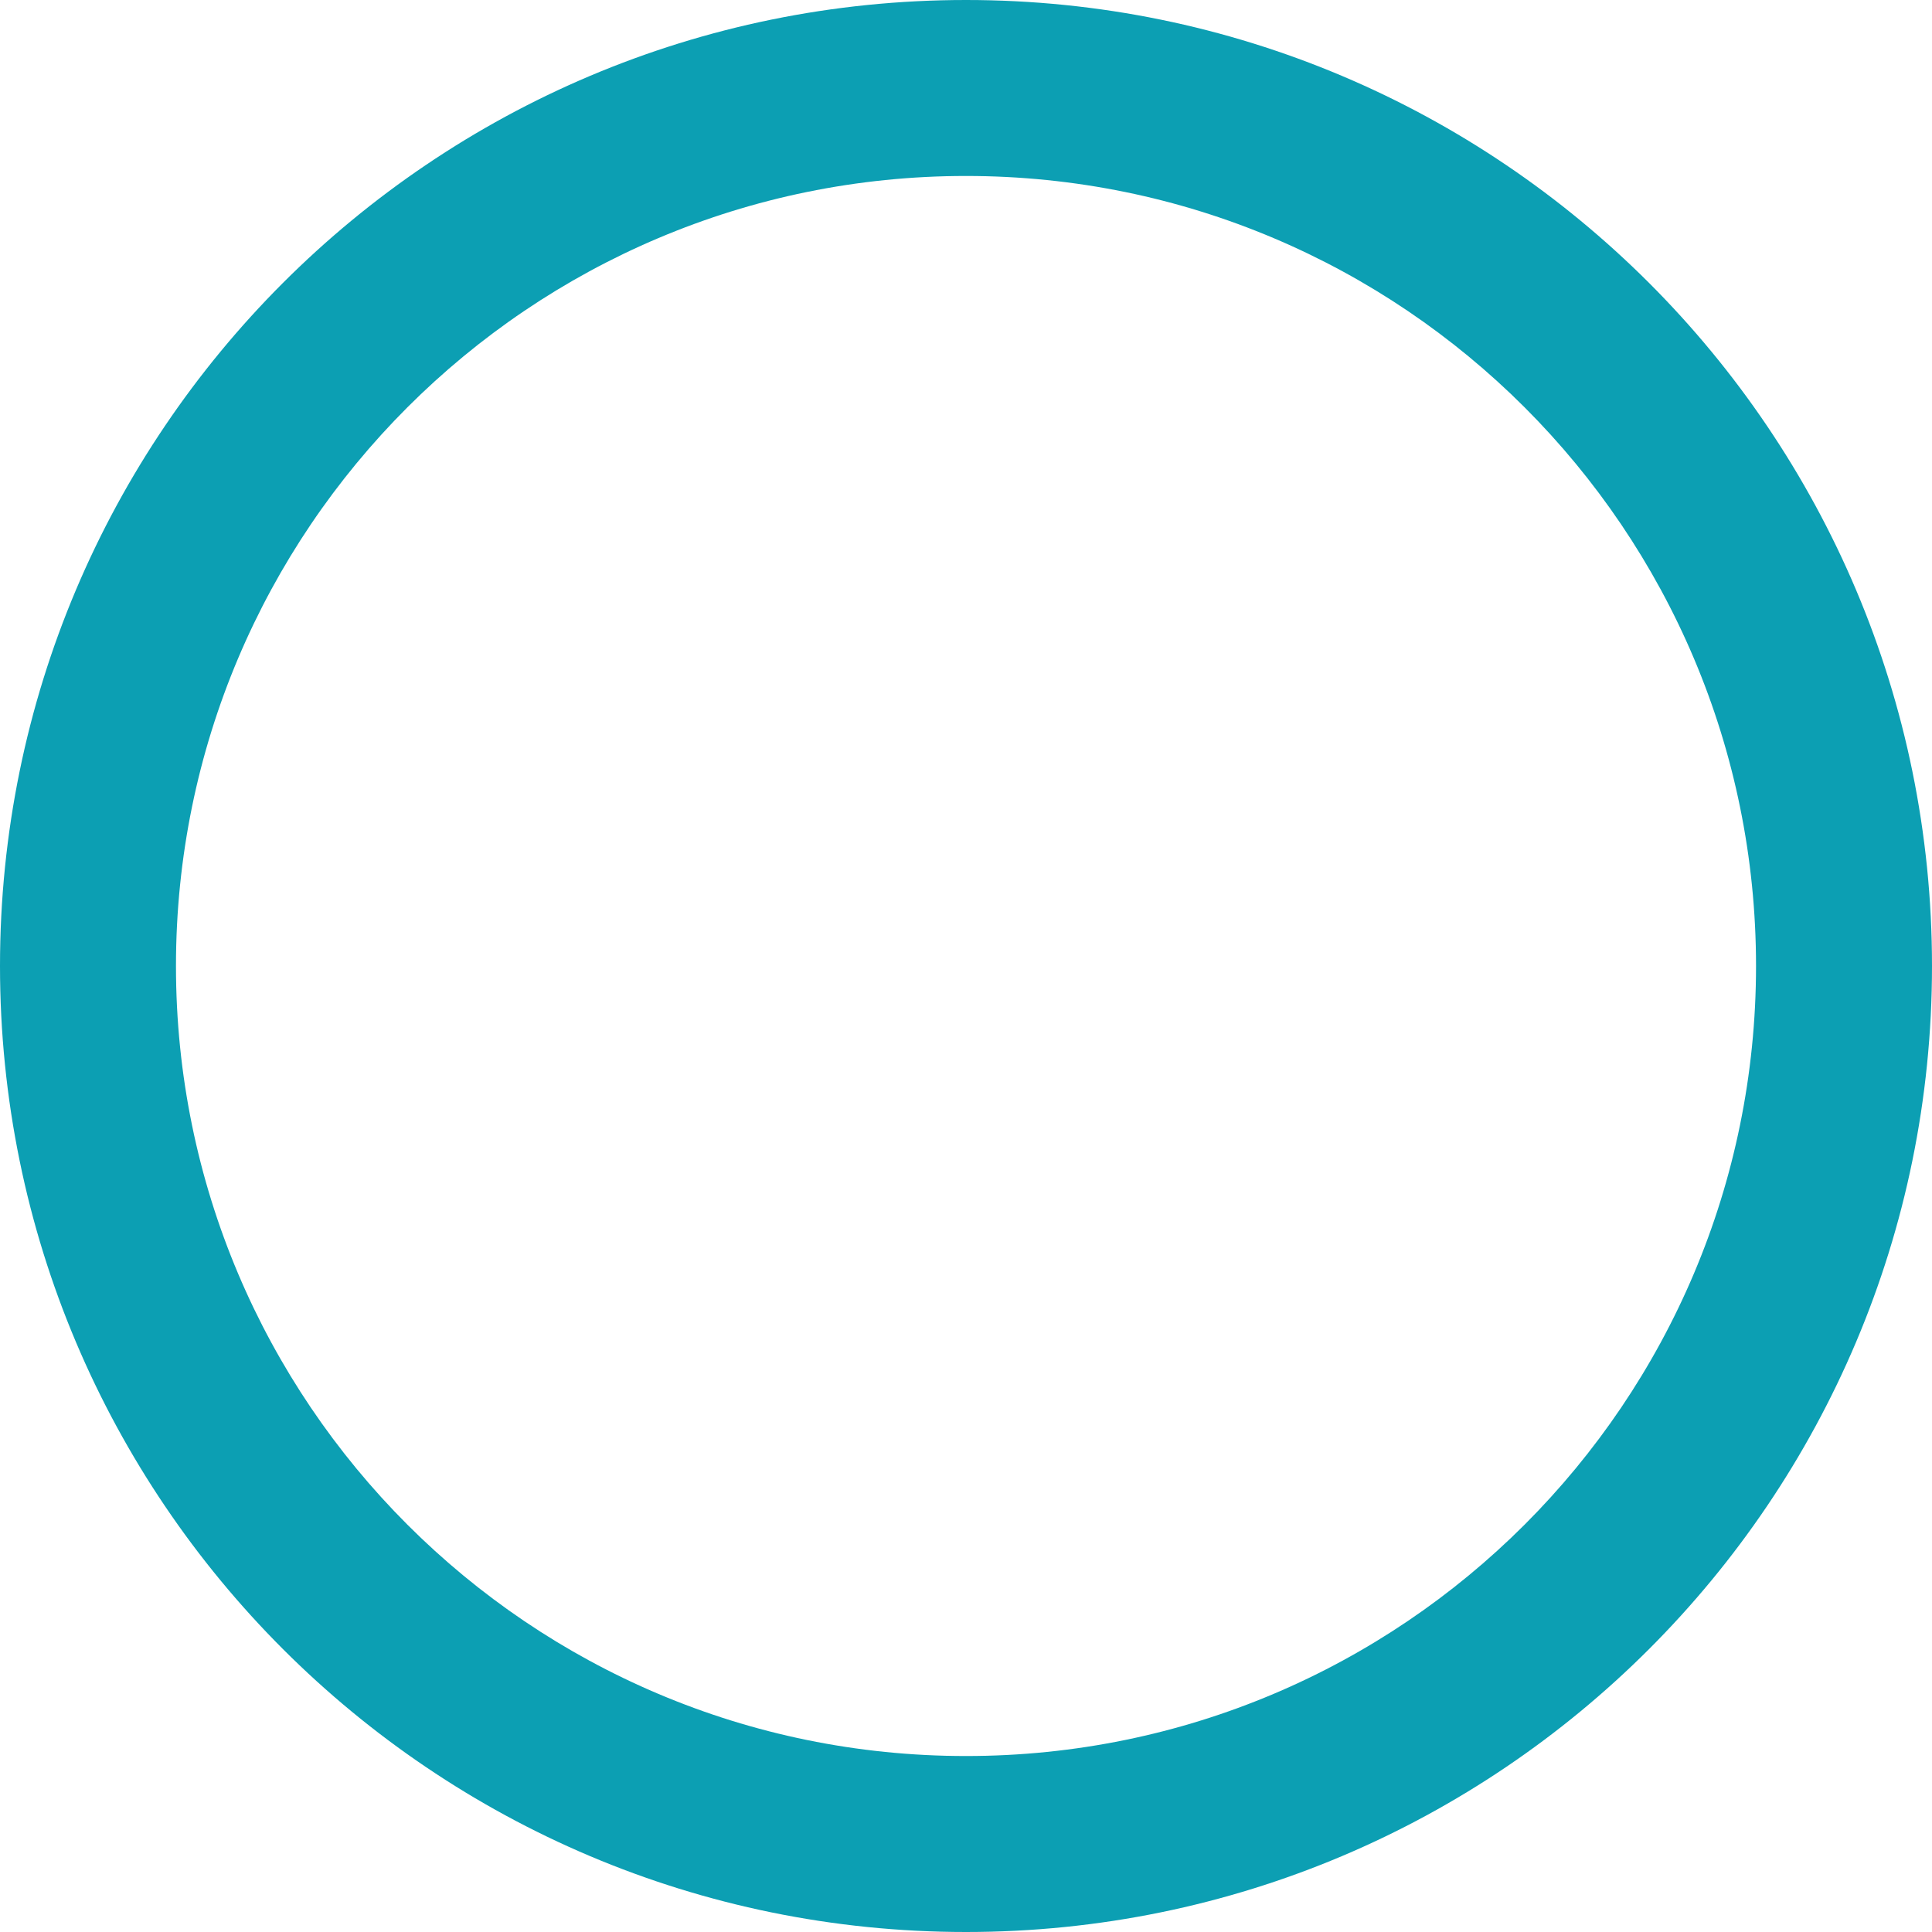 <svg width="60" height="60" viewBox="0 0 60 60" fill="none" xmlns="http://www.w3.org/2000/svg">
<path id="Ellipse 152" d="M60 30C60 46.569 46.569 60 30 60C13.431 60 0 46.569 0 30C0 13.431 13.431 0 30 0C46.569 0 60 13.431 60 30ZM5.465 30C5.465 43.55 16.45 54.535 30 54.535C43.55 54.535 54.535 43.55 54.535 30C54.535 16.45 43.55 5.465 30 5.465C16.45 5.465 5.465 16.45 5.465 30Z" fill="#0C9FB3"/>
</svg>
